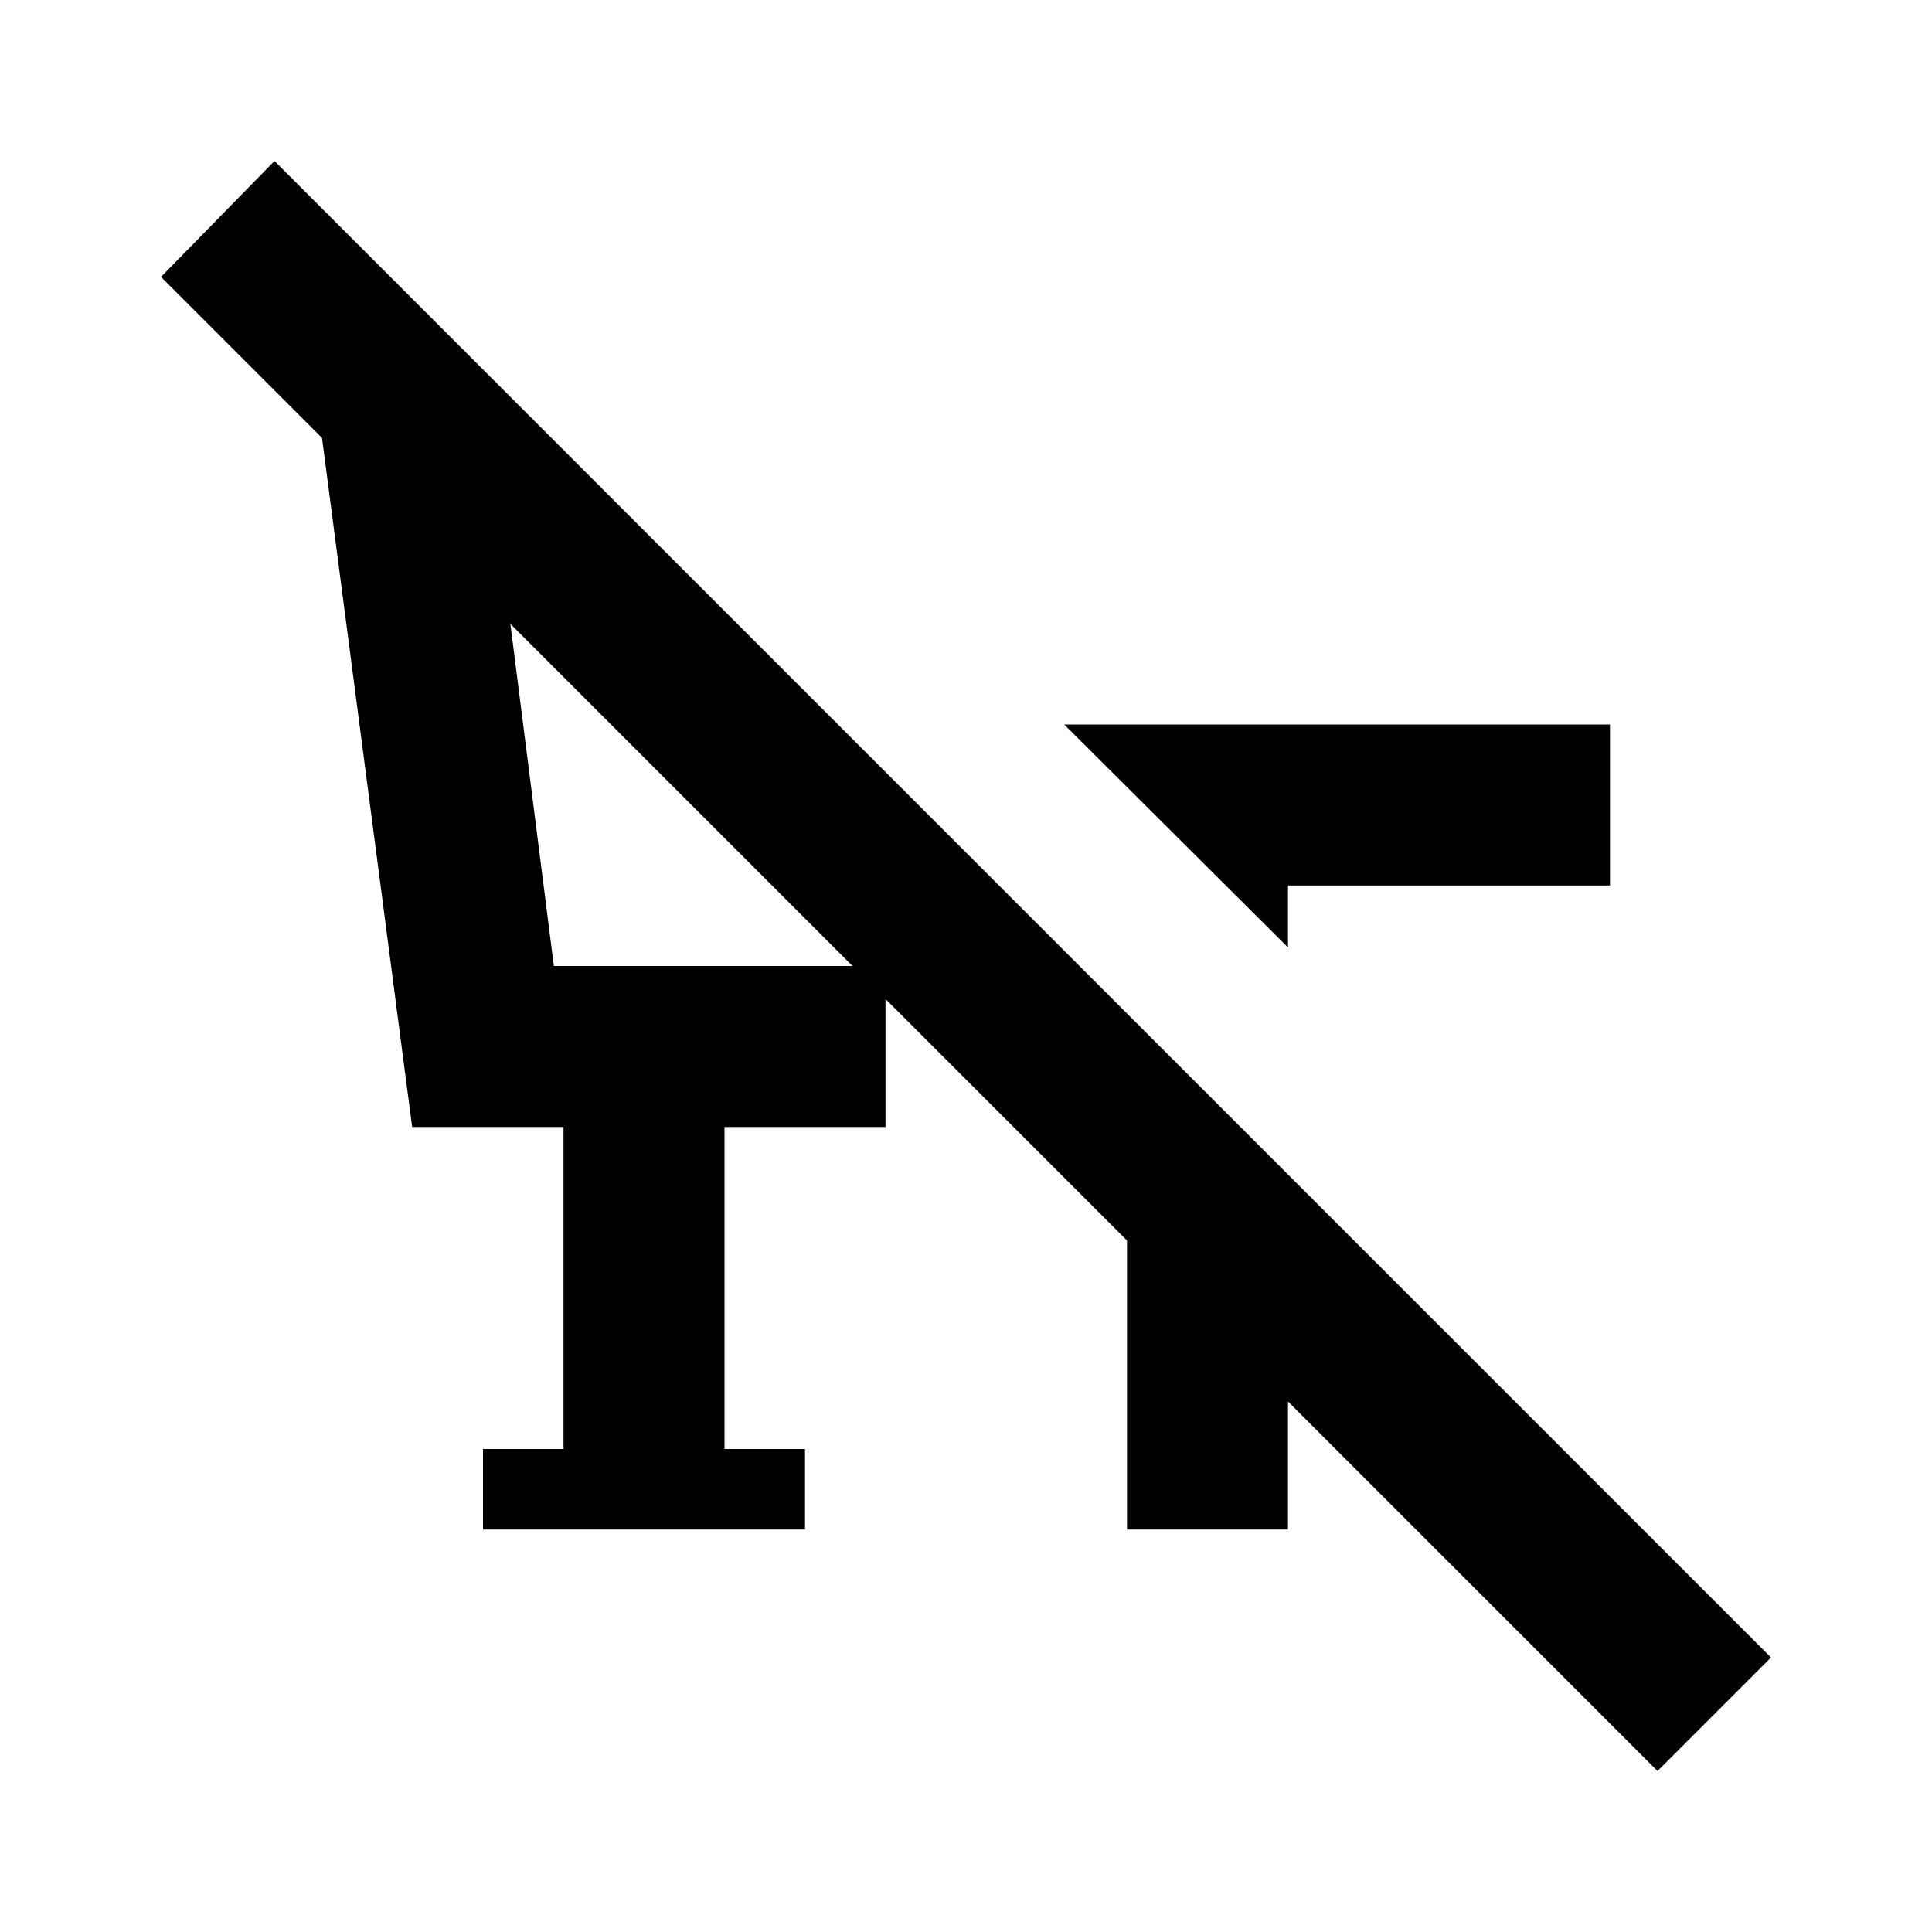 <svg id="Layer_1" data-name="Layer 1" xmlns="http://www.w3.org/2000/svg" viewBox="0 0 24 24"><title>No Meeting Room</title><path d="M13.22,9H20v2H16v.77ZM3.41,2,22,20.59,20.59,22,16,17.41V19H14V15.41l-3-3V14H9v4h1v1H6V18H7V14H5.12L4,5.44l-2-2Zm7.18,10L6.34,7.75,6.88,12Z"/></svg>